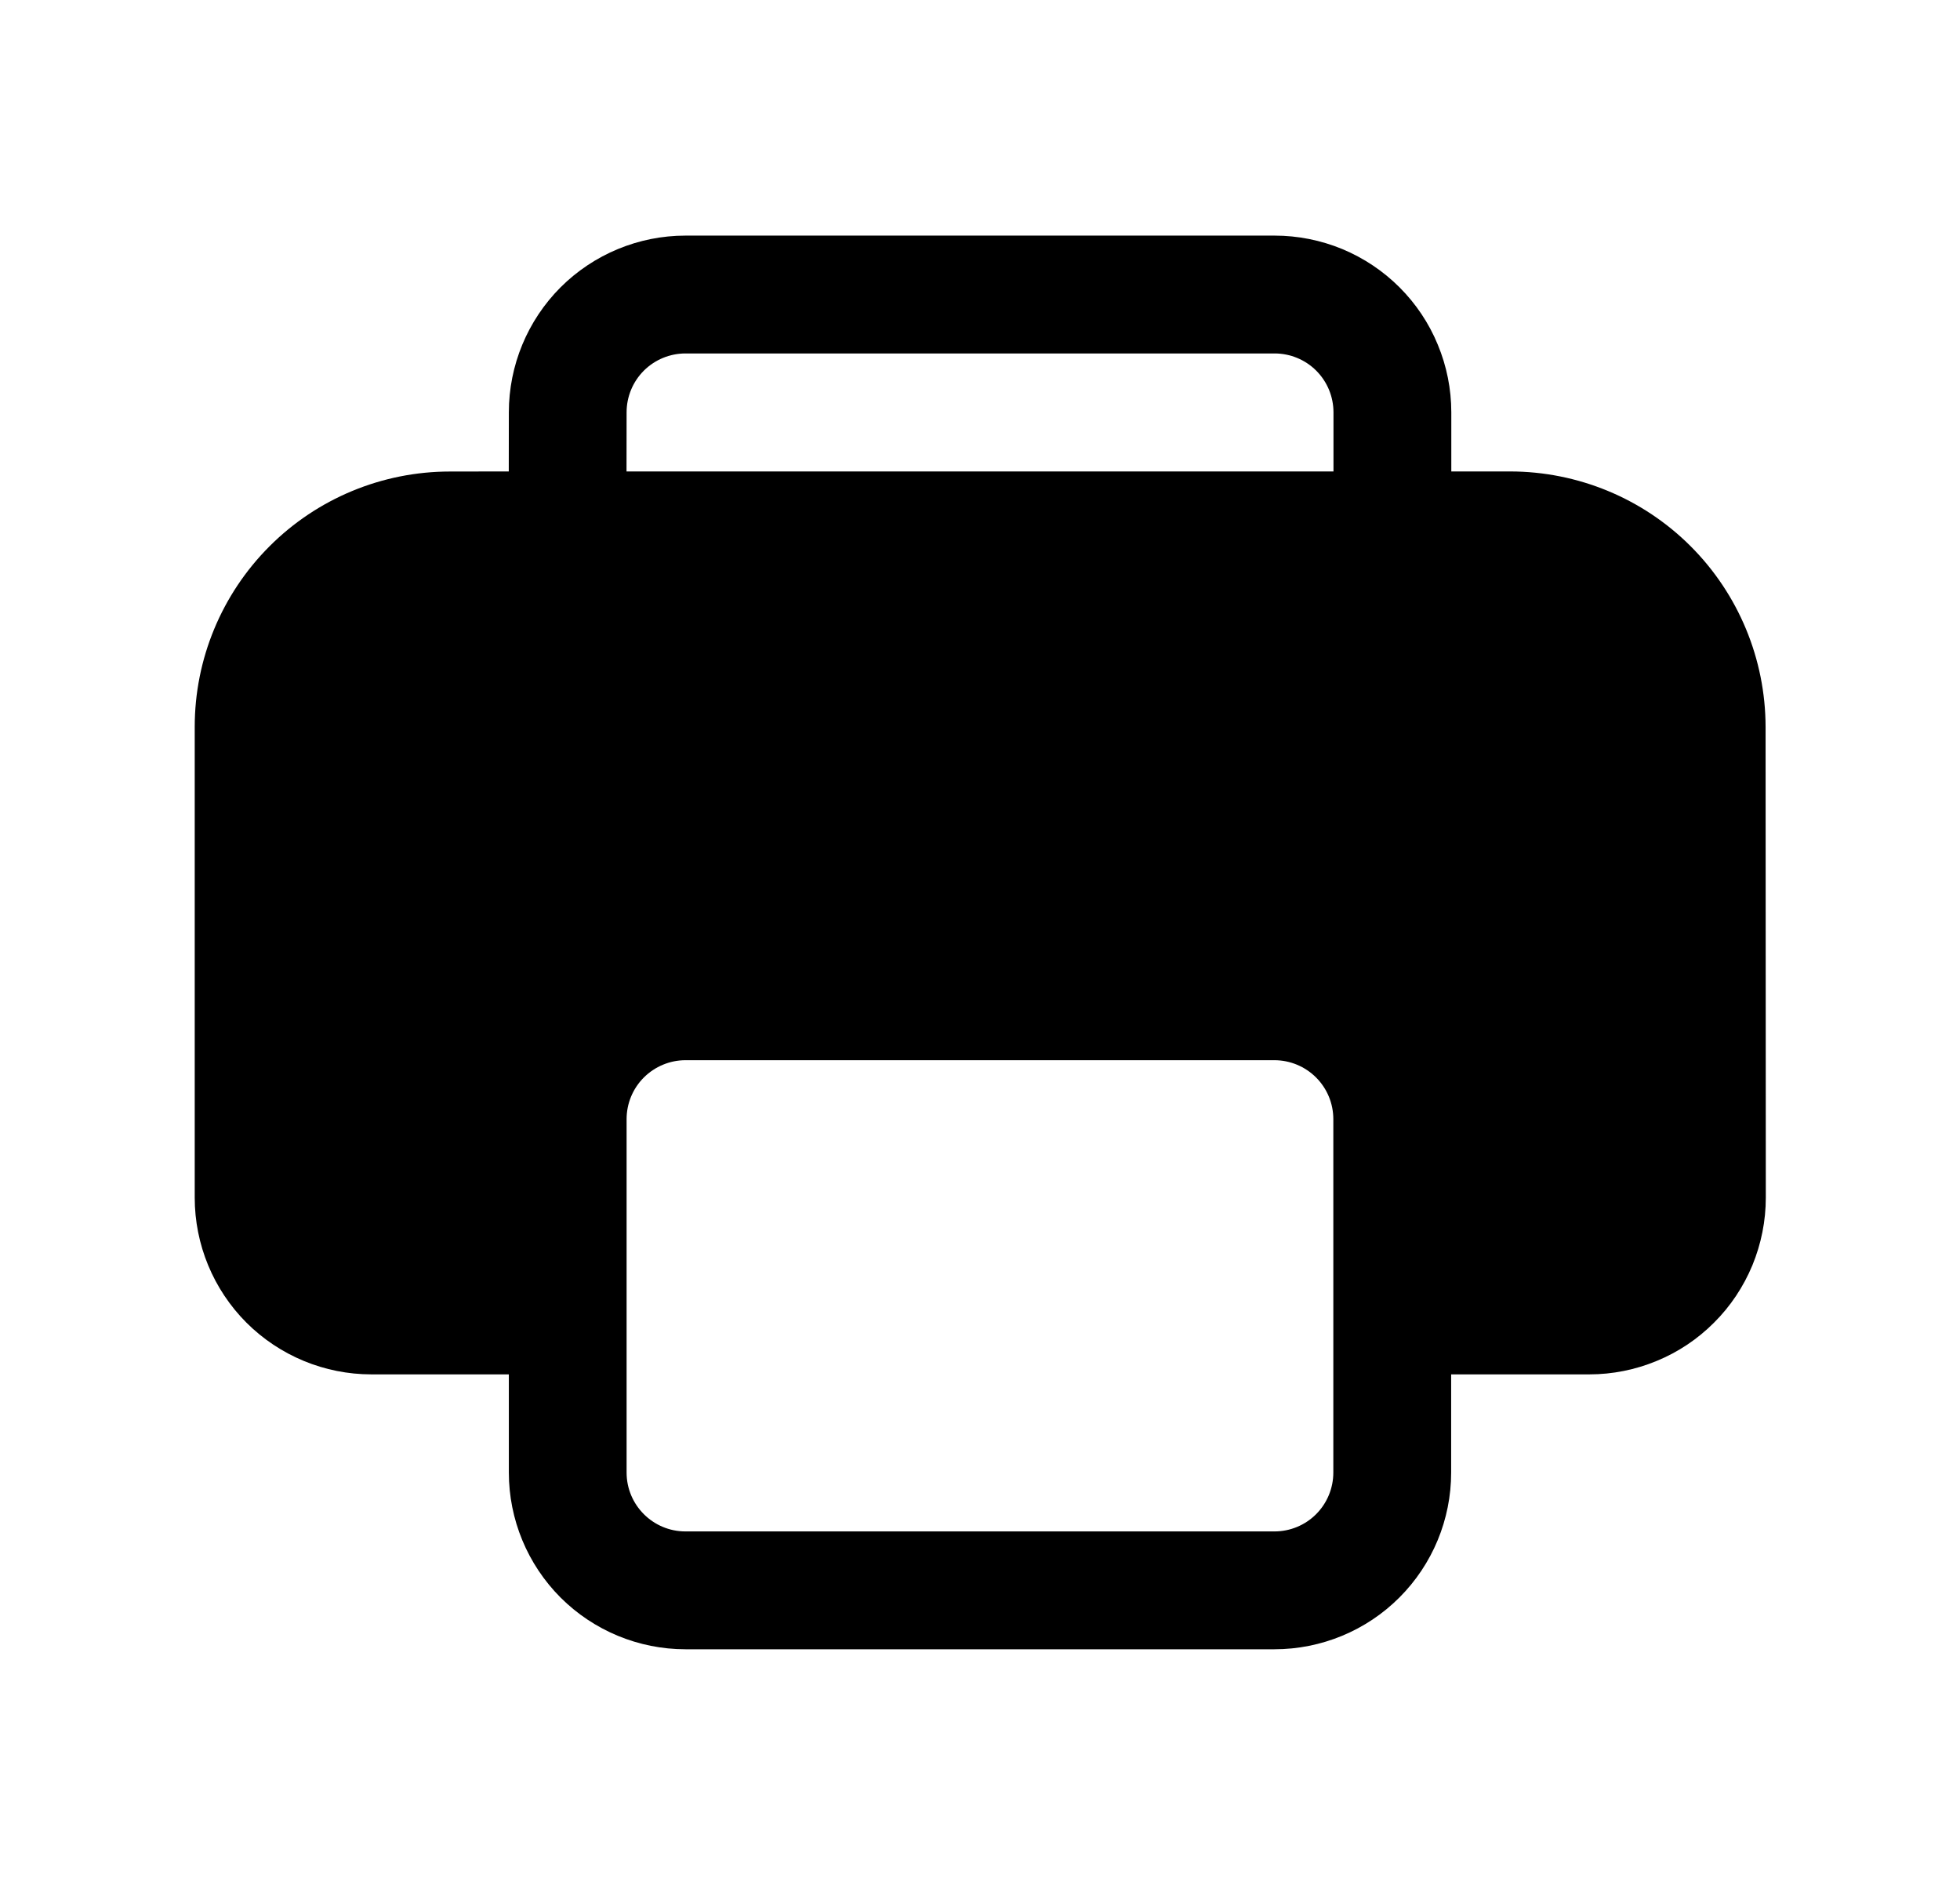<svg width="26" height="25" viewBox="0 0 26 25" fill="none" xmlns="http://www.w3.org/2000/svg">
<path d="M16.908 3.125C17.216 3.125 17.521 3.186 17.805 3.303C18.089 3.421 18.348 3.594 18.565 3.811C18.783 4.029 18.956 4.287 19.073 4.572C19.191 4.856 19.252 5.161 19.252 5.469V6.253H20.033C20.931 6.254 21.792 6.61 22.427 7.245C23.062 7.88 23.419 8.741 23.421 9.639L23.424 15.885C23.424 16.193 23.363 16.498 23.246 16.782C23.128 17.066 22.956 17.325 22.738 17.542C22.521 17.76 22.263 17.933 21.978 18.05C21.694 18.168 21.39 18.229 21.082 18.229H19.25V19.531C19.25 20.153 19.003 20.749 18.563 21.189C18.124 21.628 17.527 21.875 16.906 21.875H9.093C8.472 21.875 7.876 21.628 7.436 21.189C6.997 20.749 6.75 20.153 6.75 19.531V18.229H4.927C4.305 18.229 3.709 17.982 3.269 17.543C2.83 17.103 2.583 16.507 2.583 15.885V9.64C2.583 8.742 2.94 7.881 3.575 7.246C4.209 6.611 5.071 6.254 5.968 6.254L6.749 6.253L6.75 5.469C6.75 4.847 6.997 4.251 7.436 3.811C7.876 3.372 8.472 3.125 9.093 3.125H16.908ZM16.906 14.062H9.093C8.886 14.062 8.688 14.145 8.541 14.291C8.394 14.438 8.312 14.636 8.312 14.844V19.531C8.312 19.962 8.662 20.312 9.093 20.312H16.906C17.113 20.312 17.312 20.23 17.458 20.084C17.605 19.937 17.687 19.738 17.687 19.531V14.844C17.687 14.636 17.605 14.438 17.458 14.291C17.312 14.145 17.113 14.062 16.906 14.062ZM16.908 4.688H9.093C8.886 4.688 8.688 4.77 8.541 4.916C8.394 5.063 8.312 5.262 8.312 5.469L8.311 6.253H17.689V5.469C17.689 5.262 17.607 5.063 17.46 4.916C17.314 4.77 17.115 4.688 16.908 4.688Z" fill="black"/>
</svg>
